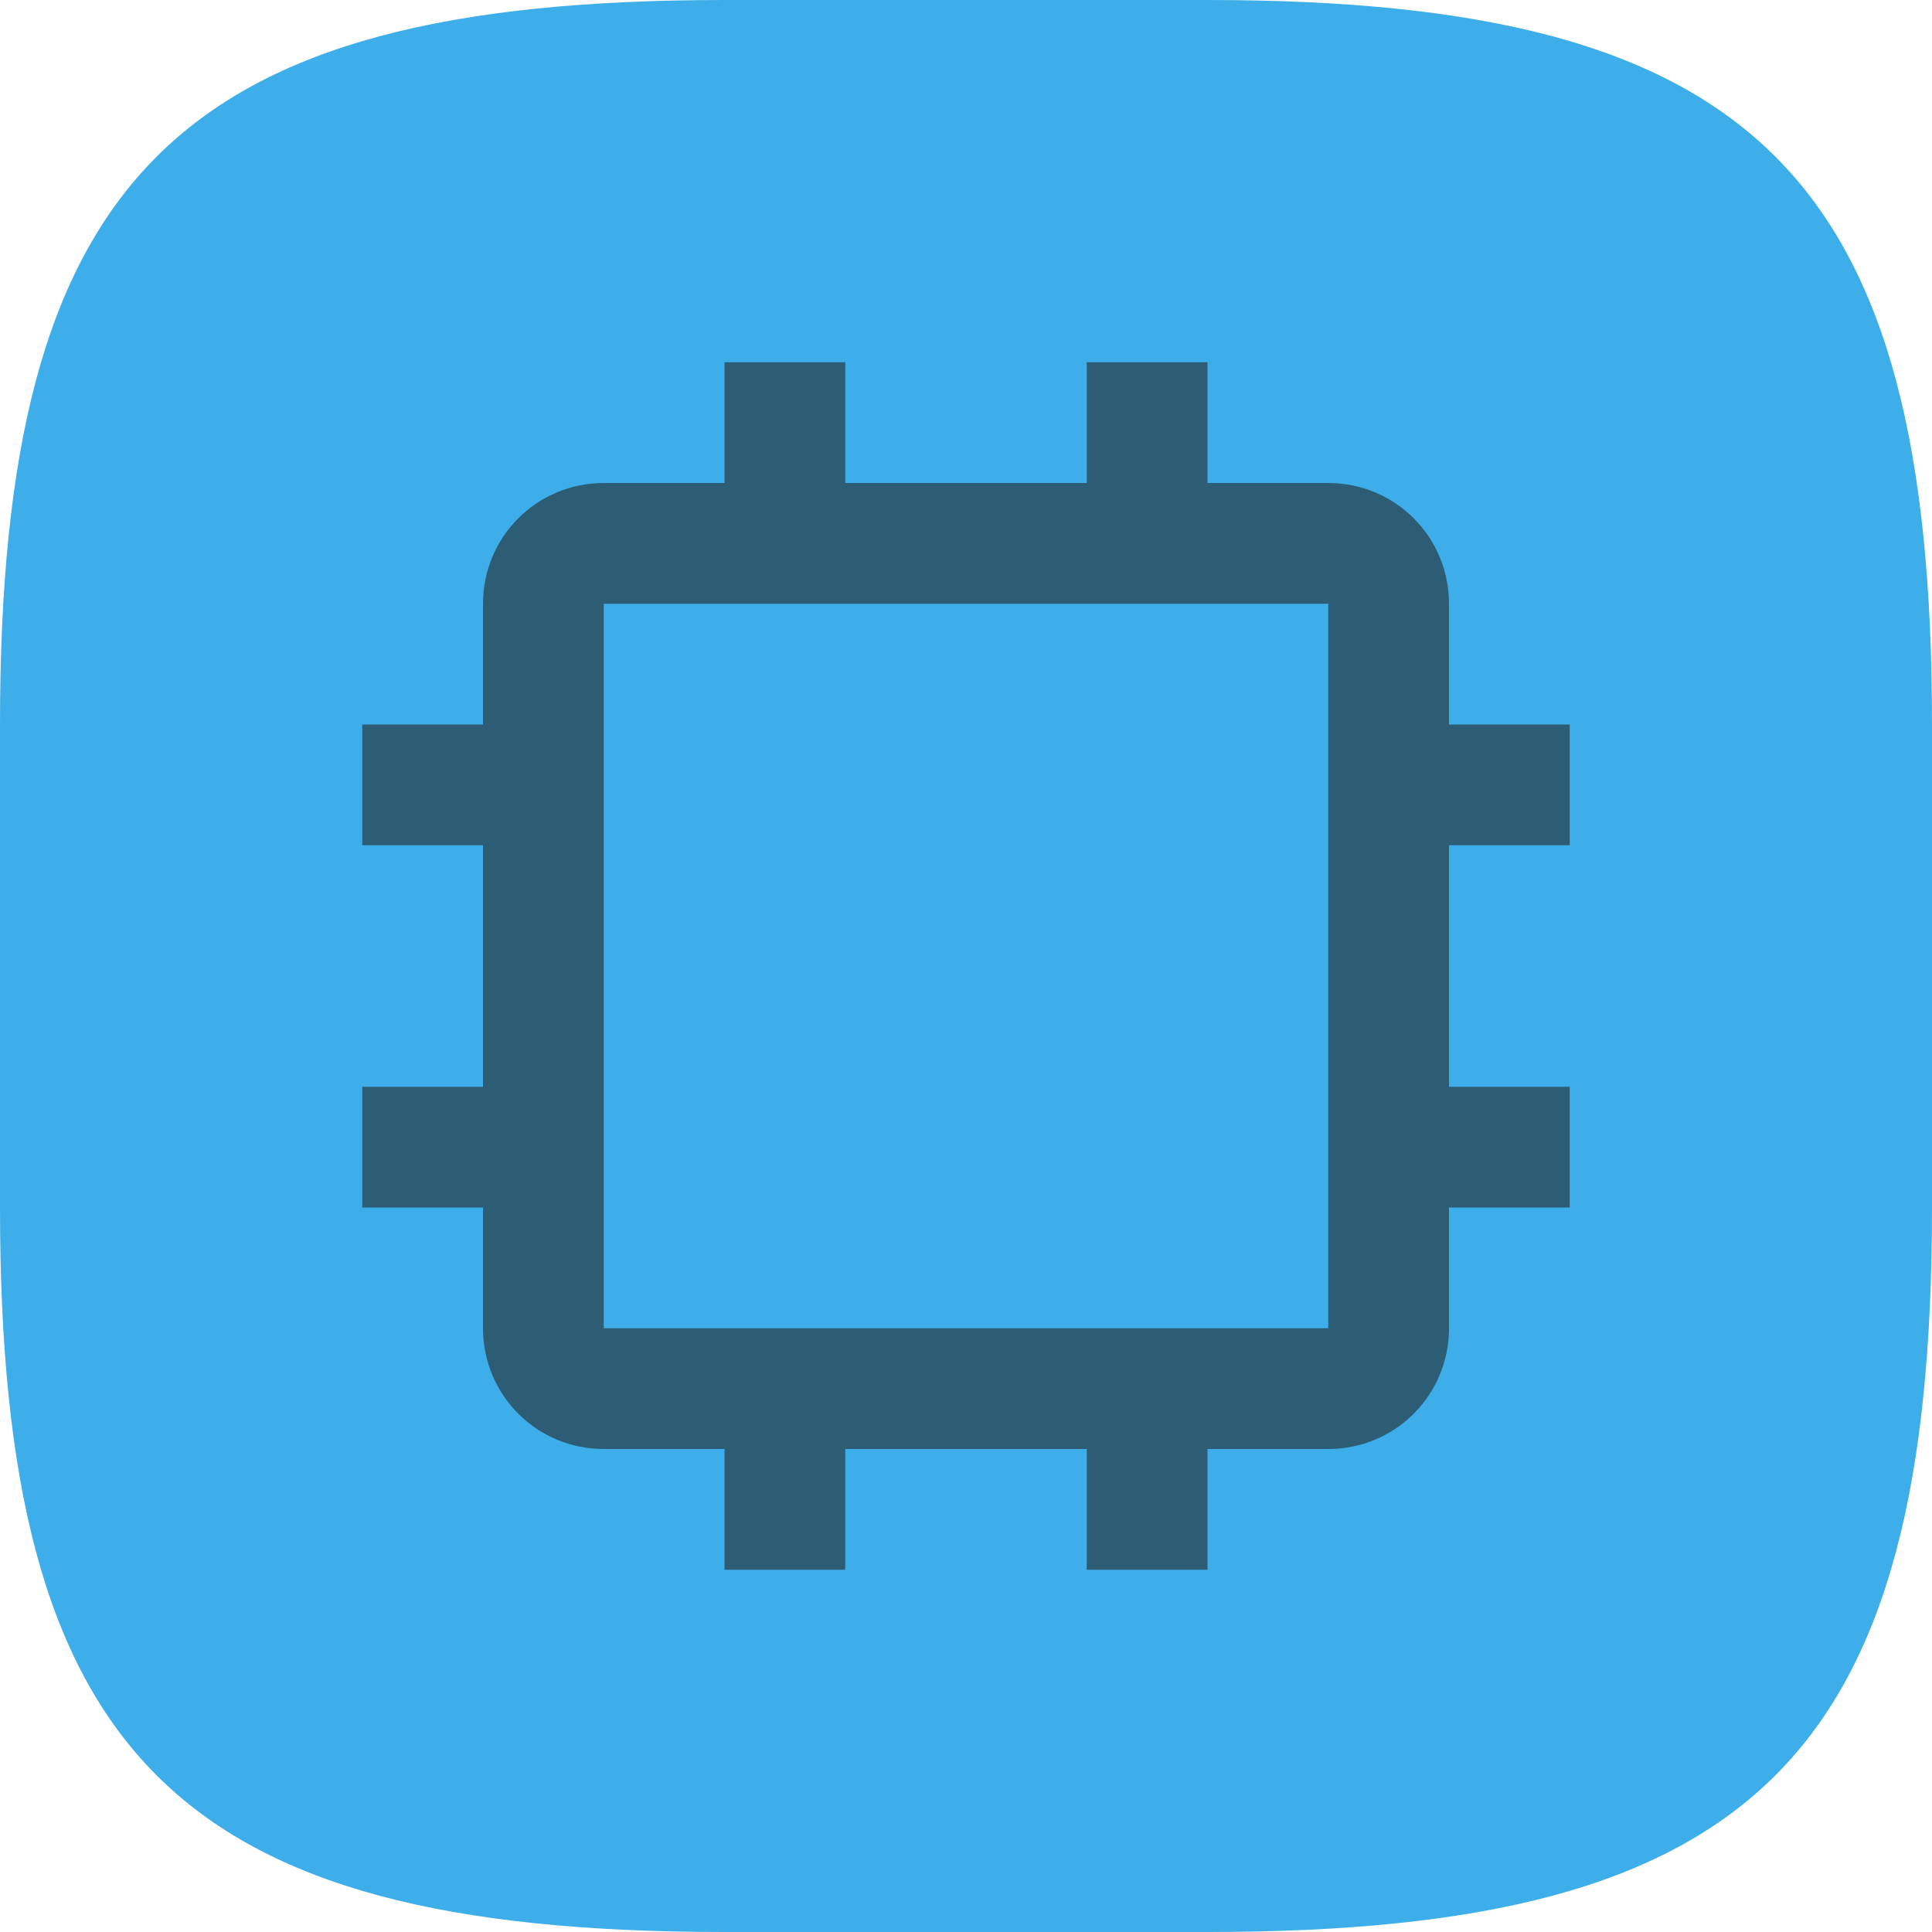 <?xml version="1.0" encoding="UTF-8" standalone="no"?>
<!-- Created with Inkscape (http://www.inkscape.org/) -->

<svg
   width="16"
   height="16"
   viewBox="0 0 16 16"
   version="1.1"
   id="svg5"
   inkscape:version="1.2.2 (b0a8486541, 2022-12-01)"
   sodipodi:docname="preferences-devices-cpu.svg"
   xmlns:inkscape="http://www.inkscape.org/namespaces/inkscape"
   xmlns:sodipodi="http://sodipodi.sourceforge.net/DTD/sodipodi-0.dtd"
   xmlns="http://www.w3.org/2000/svg"
   xmlns:svg="http://www.w3.org/2000/svg">
  <sodipodi:namedview
     id="namedview7"
     pagecolor="#ffffff"
     bordercolor="#000000"
     borderopacity="0.25"
     inkscape:showpageshadow="2"
     inkscape:pageopacity="0.0"
     inkscape:pagecheckerboard="0"
     inkscape:deskcolor="#d1d1d1"
     inkscape:document-units="px"
     showgrid="false"
     inkscape:zoom="50.1875"
     inkscape:cx="8"
     inkscape:cy="8"
     inkscape:window-width="1920"
     inkscape:window-height="1000"
     inkscape:window-x="0"
     inkscape:window-y="0"
     inkscape:window-maximized="1"
     inkscape:current-layer="svg5" />
  <defs
     id="defs2">
    <style
       id="current-color-scheme"
       type="text/css">
         .ColorScheme-Text { color:#232629; }
         .ColorScheme-Highlight { color:#3daee9; }
     </style>
  </defs>
  <path
     id="path530"
     style="fill:currentColor;fill-opacity:1;stroke-width:0.5;stroke-linecap:round;stroke-linejoin:round"
     class="ColorScheme-Highlight"
     d="M 6 0 C 1.449 0 0 1.47 0 6 L 0 10 C 0 14.53 1.449 16 6 16 L 10 16 C 14.551 16 16 14.53 16 10 L 16 6 C 16 1.47 14.551 0 10 0 L 6 0 z " />
  <path
     id="rect389"
     style="opacity:0.6;fill:currentColor"
     class="ColorScheme-Text"
     d="M 6 3 L 6 4 L 5 4 C 4.446 4 4 4.446 4 5 L 4 6 L 3 6 L 3 7 L 4 7 L 4 9 L 3 9 L 3 10 L 4 10 L 4 11 C 4 11.554 4.446 12 5 12 L 6 12 L 6 13 L 7 13 L 7 12 L 9 12 L 9 13 L 10 13 L 10 12 L 11 12 C 11.554 12 12 11.554 12 11 L 12 10 L 13 10 L 13 9 L 12 9 L 12 7 L 13 7 L 13 6 L 12 6 L 12 5 C 12 4.446 11.554 4 11 4 L 10 4 L 10 3 L 9 3 L 9 4 L 7 4 L 7 3 L 6 3 z M 5 5 L 11 5 L 11 11 L 5 11 L 5 5 z " />
</svg>
